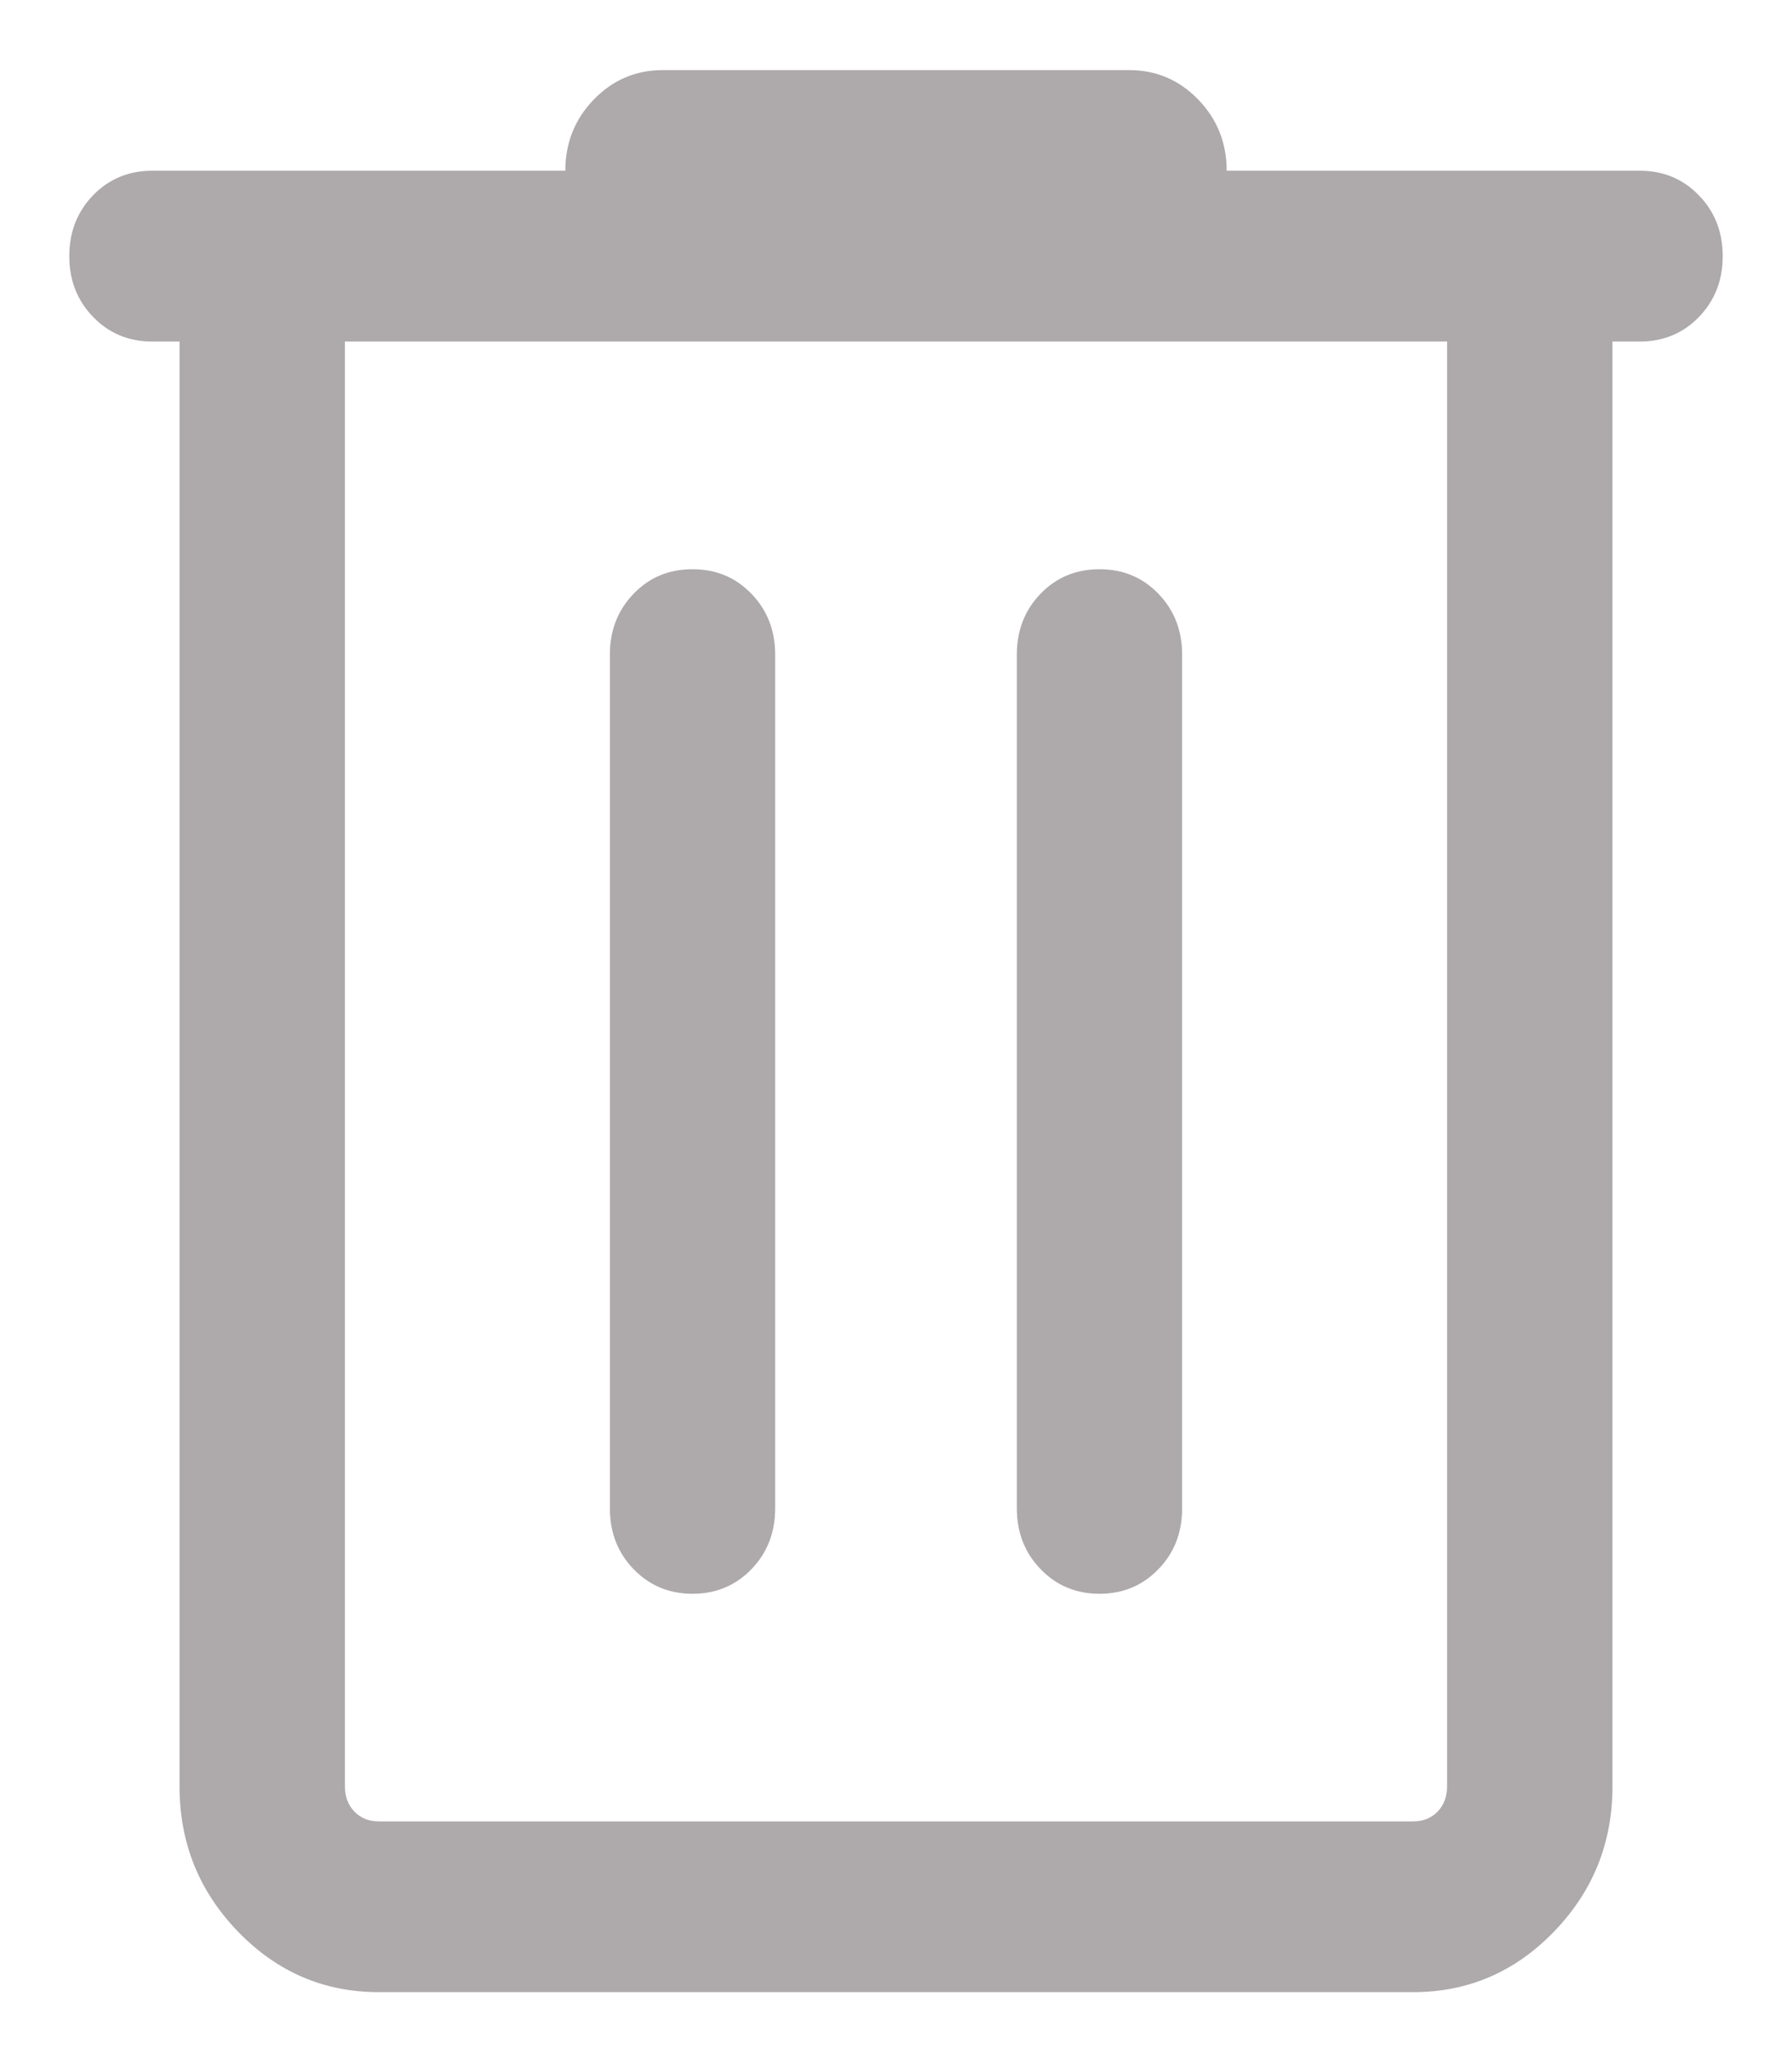 <svg width="21" height="24" viewBox="0 0 21 24" fill="none" xmlns="http://www.w3.org/2000/svg">
<path d="M4.439 23.333C3.797 23.333 3.247 23.097 2.79 22.625C2.333 22.153 2.104 21.586 2.104 20.923V4H1.781C1.507 4 1.277 3.904 1.091 3.712C0.905 3.521 0.812 3.283 0.812 3C0.812 2.716 0.905 2.479 1.091 2.287C1.277 2.096 1.507 2 1.781 2H6.625C6.625 1.674 6.736 1.395 6.959 1.165C7.182 0.936 7.451 0.821 7.767 0.821H13.232C13.549 0.821 13.818 0.936 14.041 1.165C14.264 1.395 14.375 1.674 14.375 2H19.219C19.493 2 19.723 2.096 19.909 2.288C20.095 2.479 20.188 2.717 20.188 3C20.188 3.284 20.095 3.521 19.909 3.713C19.723 3.904 19.493 4 19.219 4H18.896V20.923C18.896 21.586 18.667 22.153 18.21 22.625C17.753 23.097 17.203 23.333 16.561 23.333H4.439ZM16.958 4H4.042V20.923C4.042 21.043 4.079 21.141 4.153 21.218C4.228 21.295 4.323 21.333 4.439 21.333H16.561C16.677 21.333 16.772 21.295 16.847 21.218C16.921 21.141 16.958 21.043 16.958 20.923V4ZM8.116 18.667C8.39 18.667 8.62 18.571 8.806 18.379C8.991 18.188 9.084 17.95 9.084 17.667V7.667C9.084 7.383 8.991 7.146 8.805 6.954C8.62 6.762 8.39 6.667 8.115 6.667C7.84 6.667 7.61 6.762 7.425 6.954C7.24 7.146 7.147 7.383 7.147 7.667V17.667C7.147 17.95 7.24 18.188 7.425 18.379C7.611 18.571 7.841 18.667 8.116 18.667ZM12.885 18.667C13.159 18.667 13.39 18.571 13.575 18.379C13.761 18.188 13.853 17.95 13.853 17.667V7.667C13.853 7.383 13.76 7.146 13.575 6.954C13.389 6.762 13.159 6.667 12.884 6.667C12.61 6.667 12.38 6.762 12.194 6.954C12.009 7.146 11.916 7.383 11.916 7.667V17.667C11.916 17.95 12.009 18.188 12.195 18.379C12.38 18.571 12.61 18.667 12.885 18.667Z" fill="#AEAAAB"/>
</svg>
